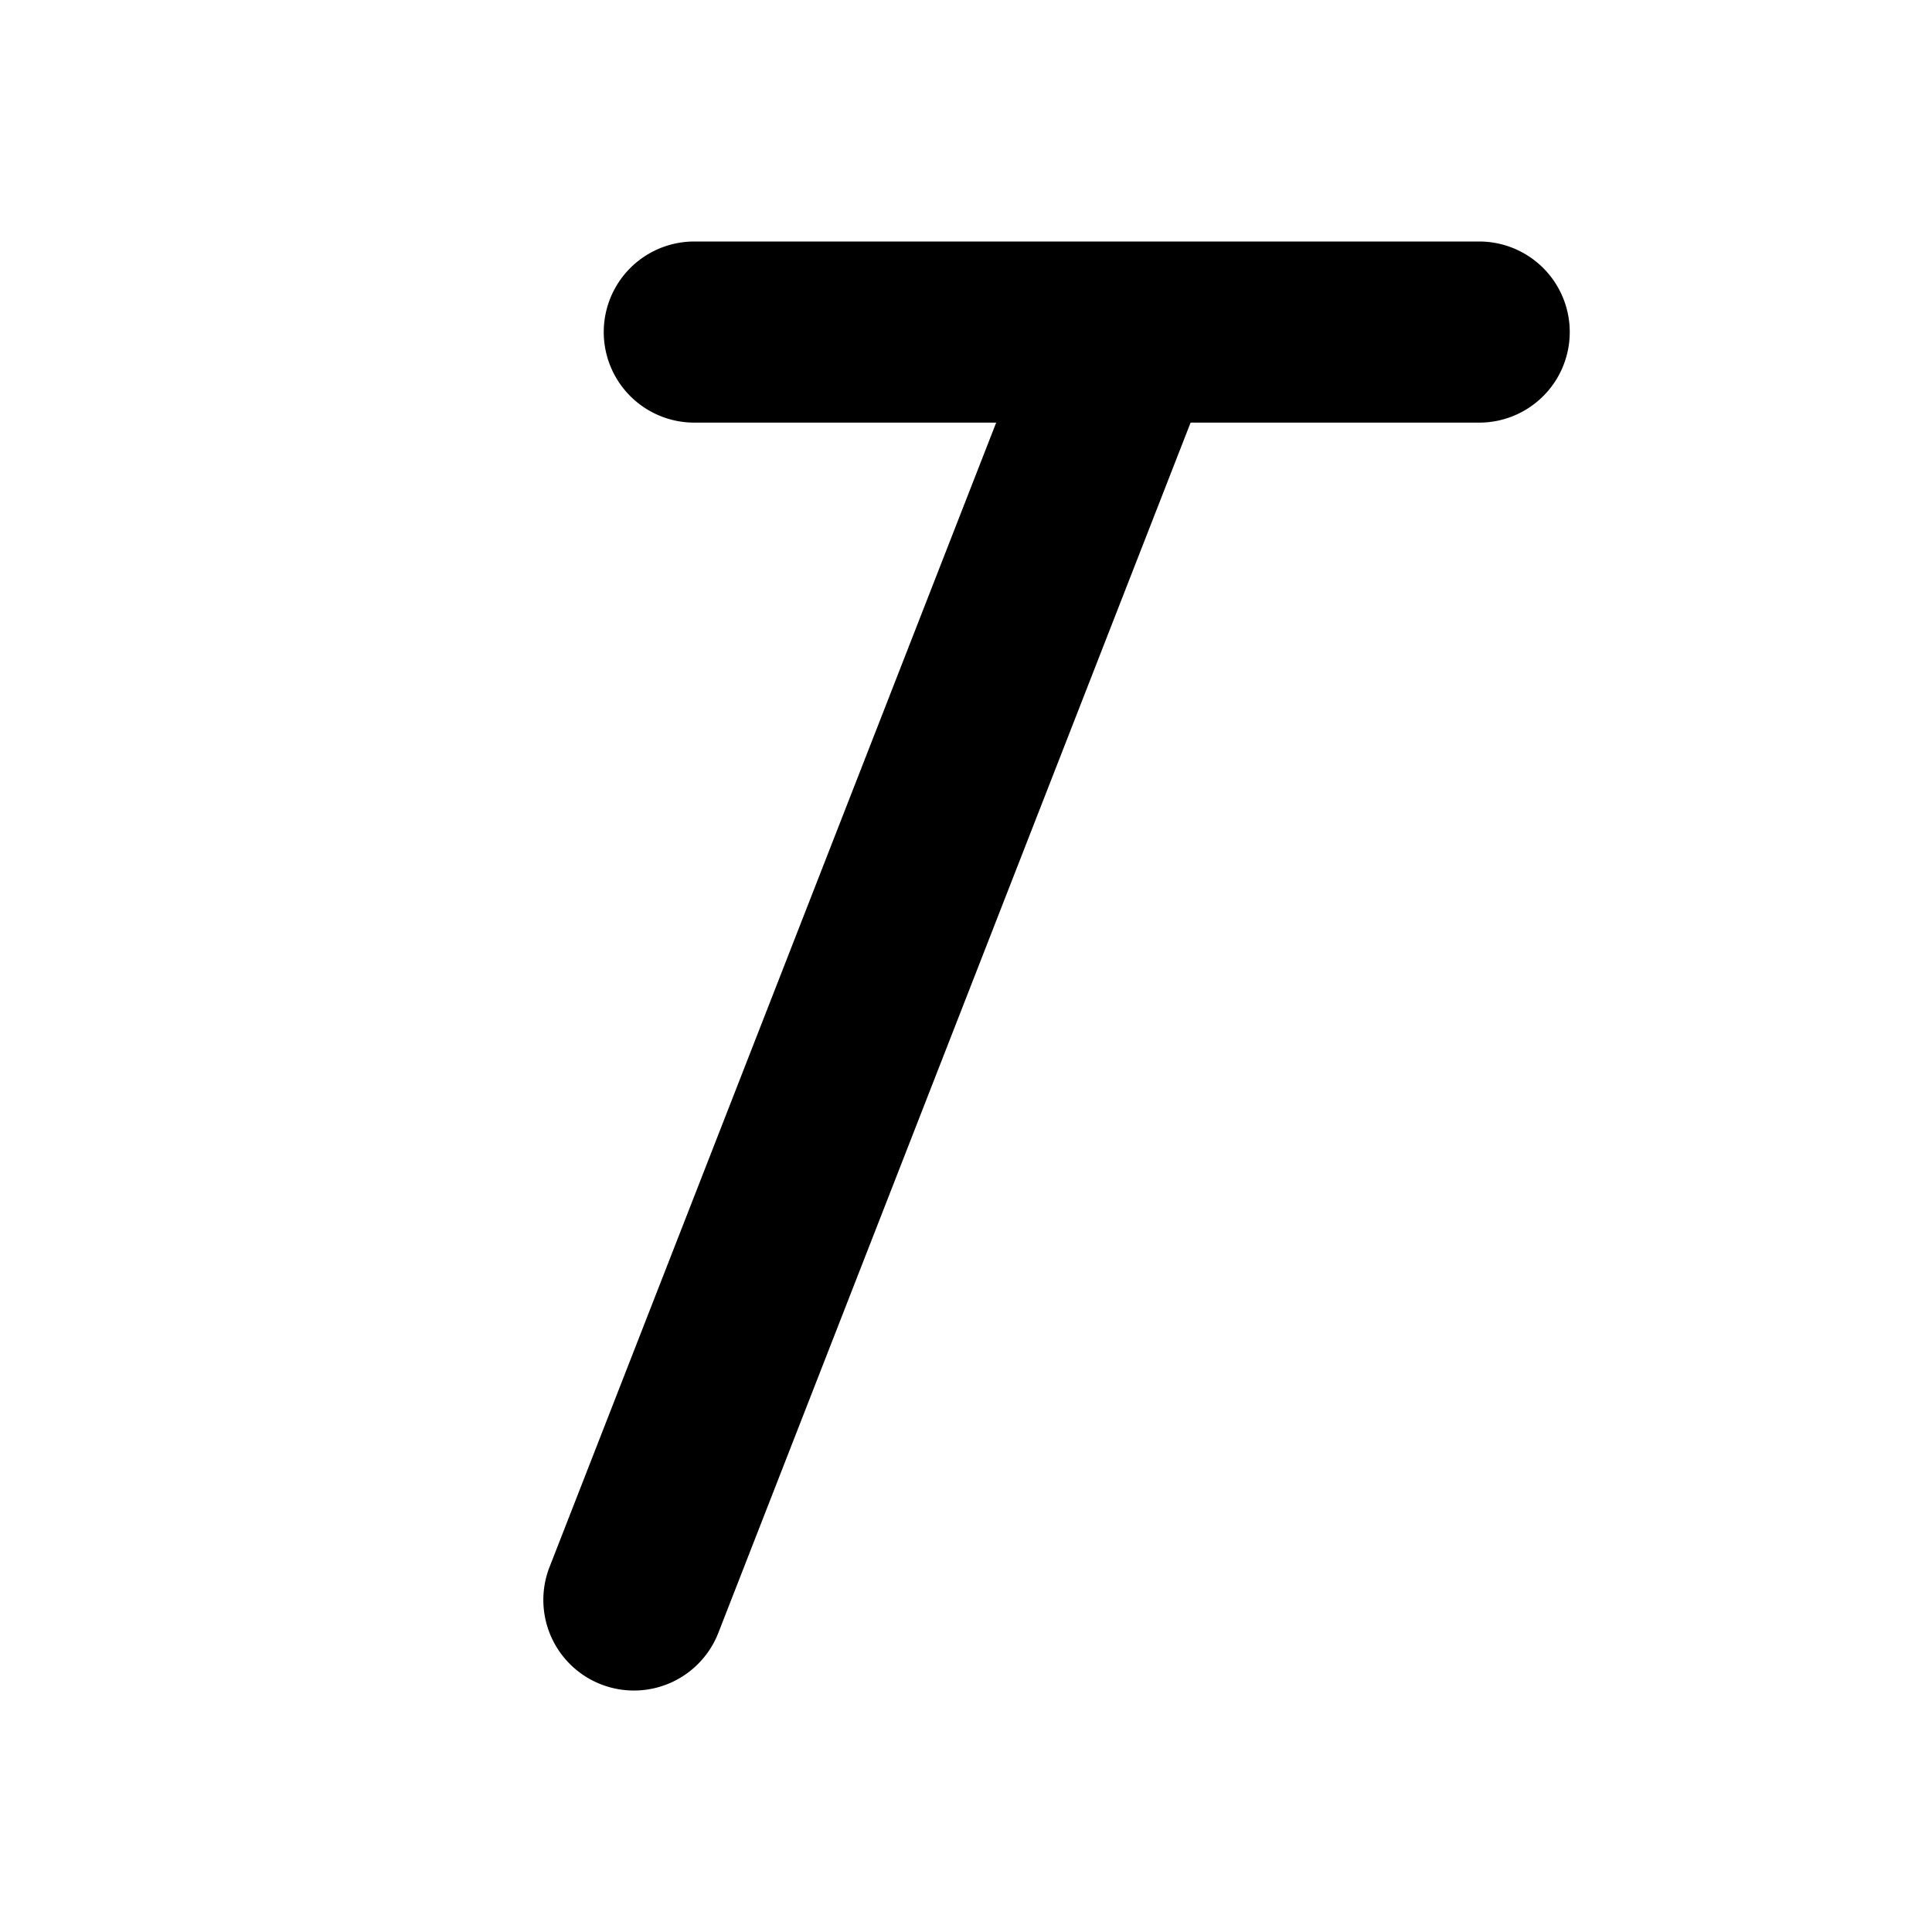 <svg width="16" height="16" viewBox="0 0 16 16" xmlns="http://www.w3.org/2000/svg"><path fill="currentColor" d="M5.75 2a.75.75 0 0 0 0 1.5h2.5l-3.7 9.48a.75.75 0 0 0 1.4.54L9.86 3.5h2.39a.75.75 0 0 0 0-1.5h-6.5Z"/></svg>